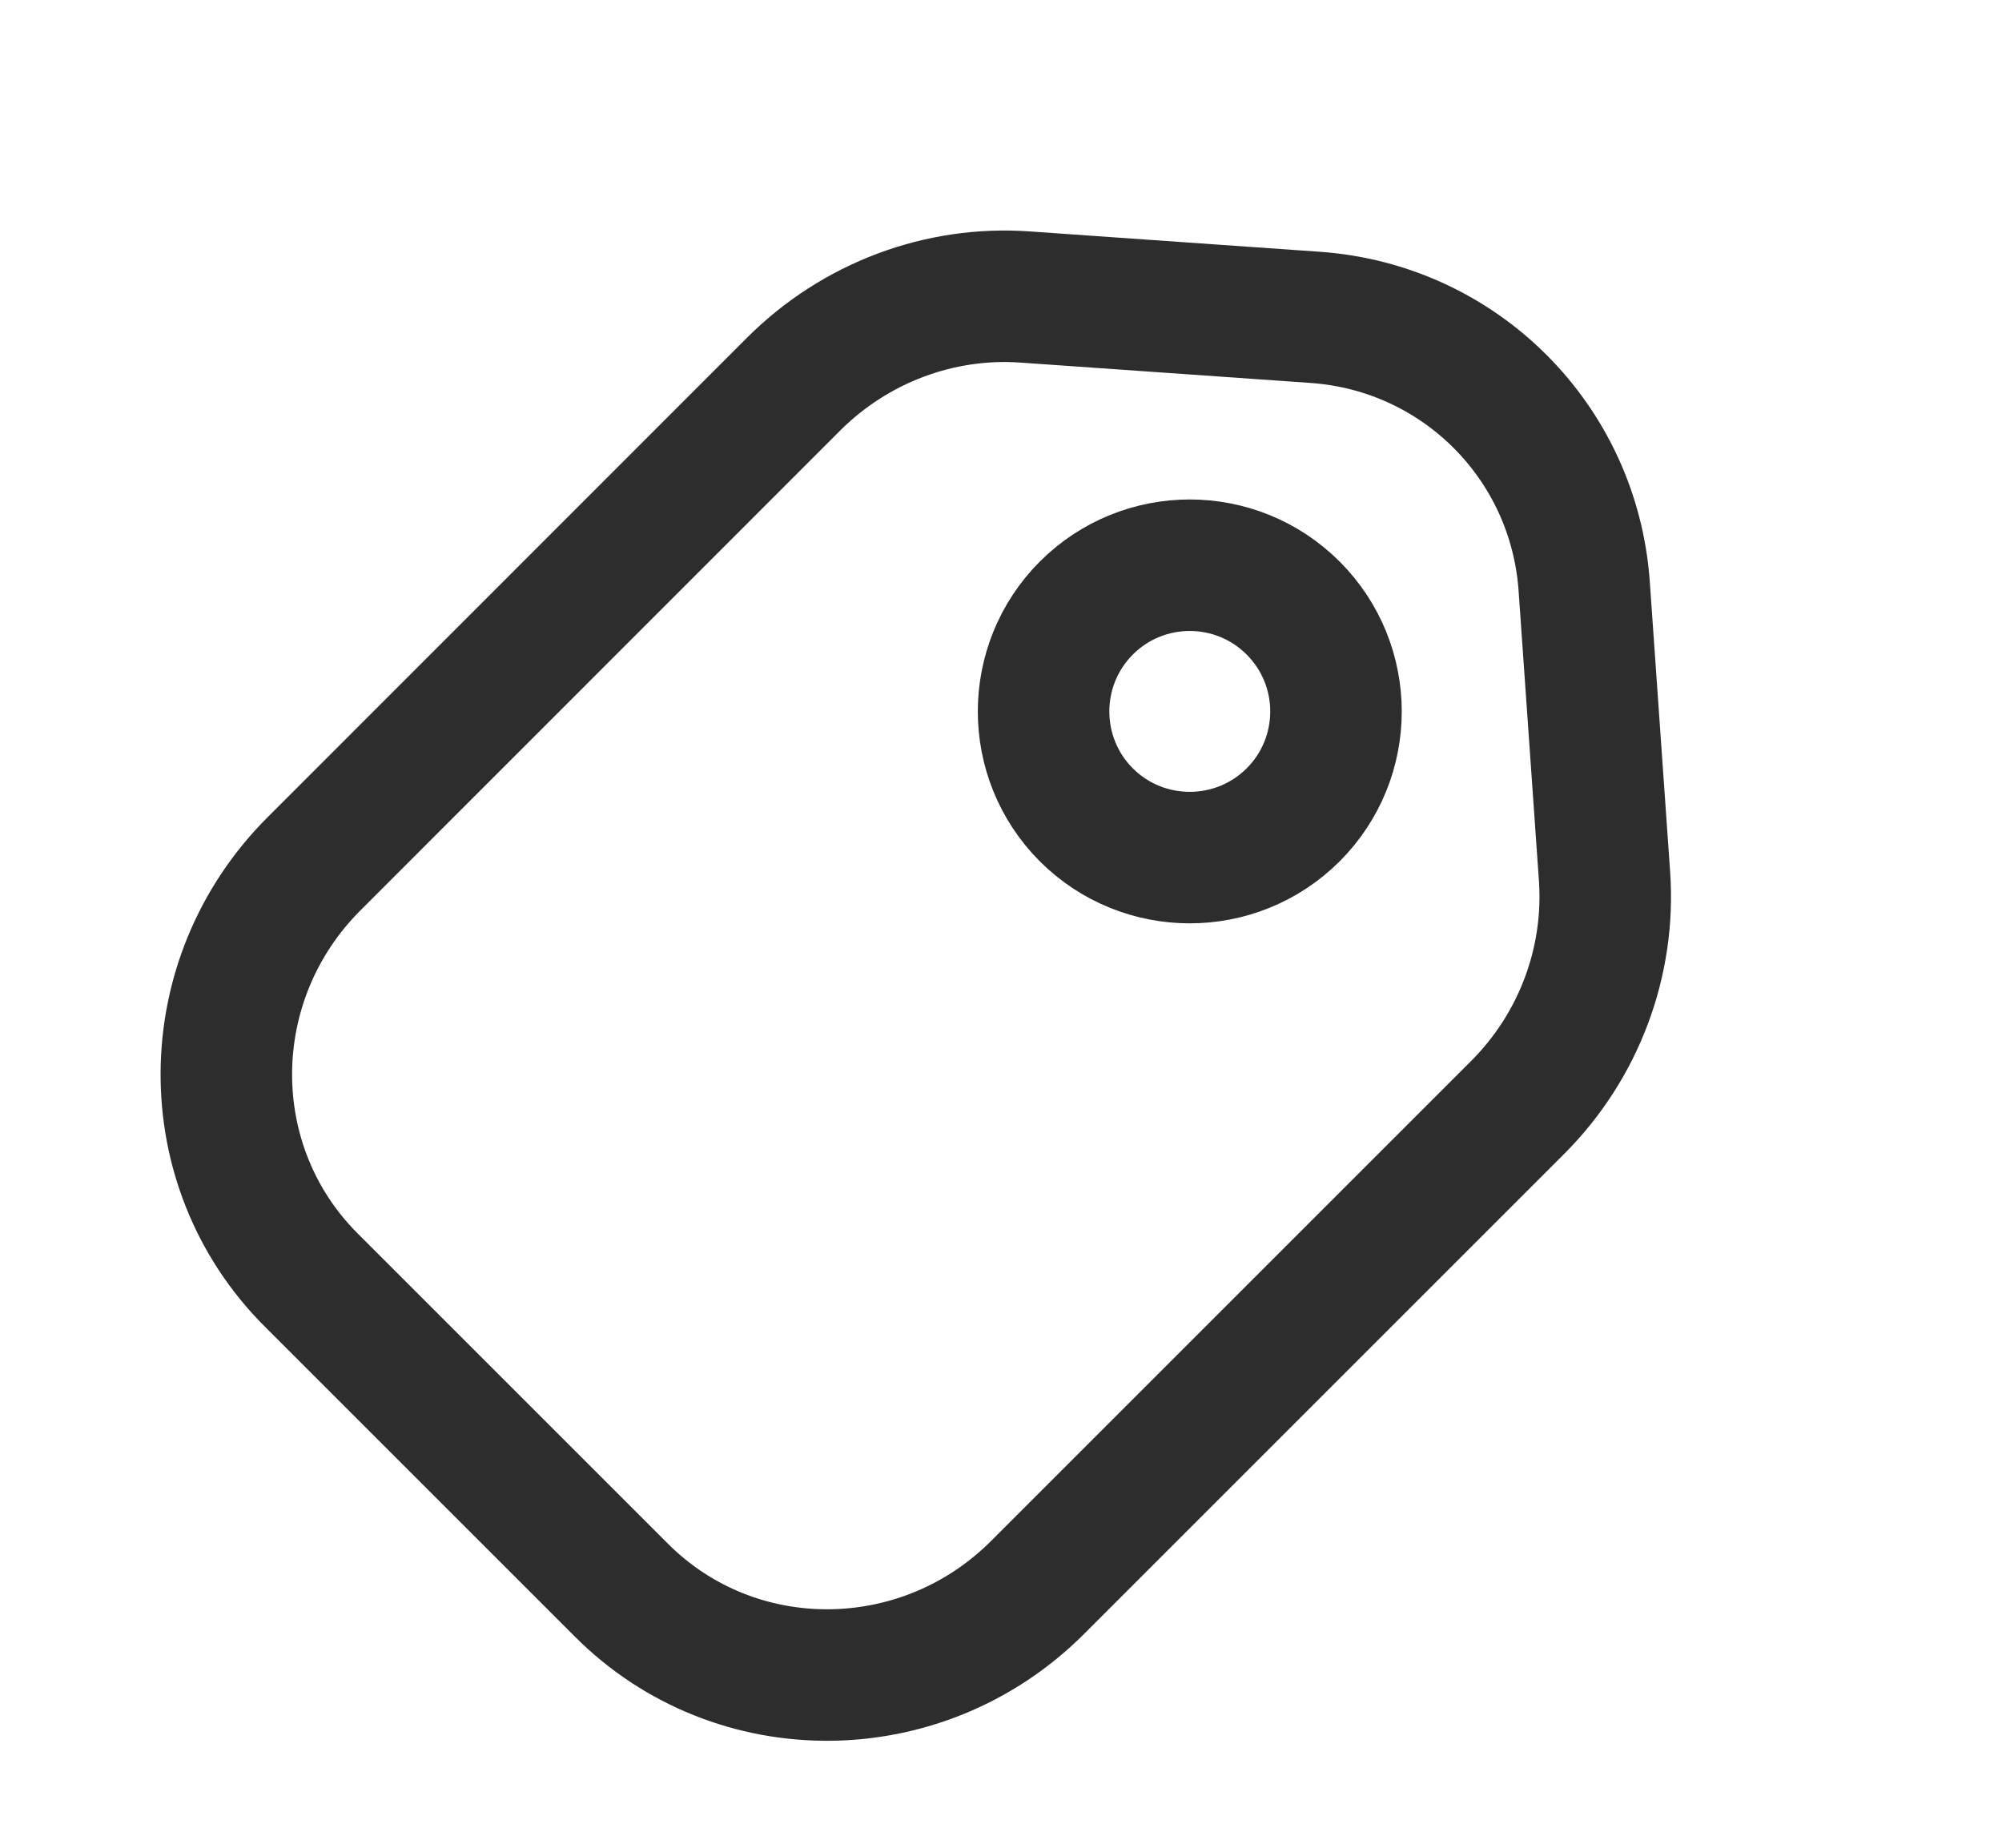 <svg width="13" height="12" viewBox="0 0 13 12" fill="none" xmlns="http://www.w3.org/2000/svg">
<g clip-path="url(#clip0_165_11919)">
<path d="M8.397 5.292C8.026 5.662 7.425 5.662 7.054 5.292C6.684 4.921 6.684 4.32 7.054 3.949C7.425 3.578 8.026 3.578 8.397 3.949C8.768 4.32 8.768 4.921 8.397 5.292Z" stroke="#2D2D2D" stroke-width="0.854"/>
<path d="M5.155 2.493C5.553 2.096 6.102 1.889 6.658 1.929L8.54 2.061C9.479 2.127 10.221 2.869 10.287 3.808L10.419 5.69C10.458 6.246 10.252 6.795 9.855 7.192L6.738 10.309C5.987 11.061 4.776 11.069 4.035 10.327L2.021 8.313C1.279 7.572 1.287 6.361 2.039 5.61L5.155 2.493Z" stroke="#2D2D2D" stroke-width="0.854" stroke-linejoin="round"/>
</g>
<defs>
<clipPath id="clip0_165_11919">
<rect width="11.393" height="11.393" fill="white" transform="translate(0.688 0.267)"/>
</clipPath>
</defs>
</svg>
